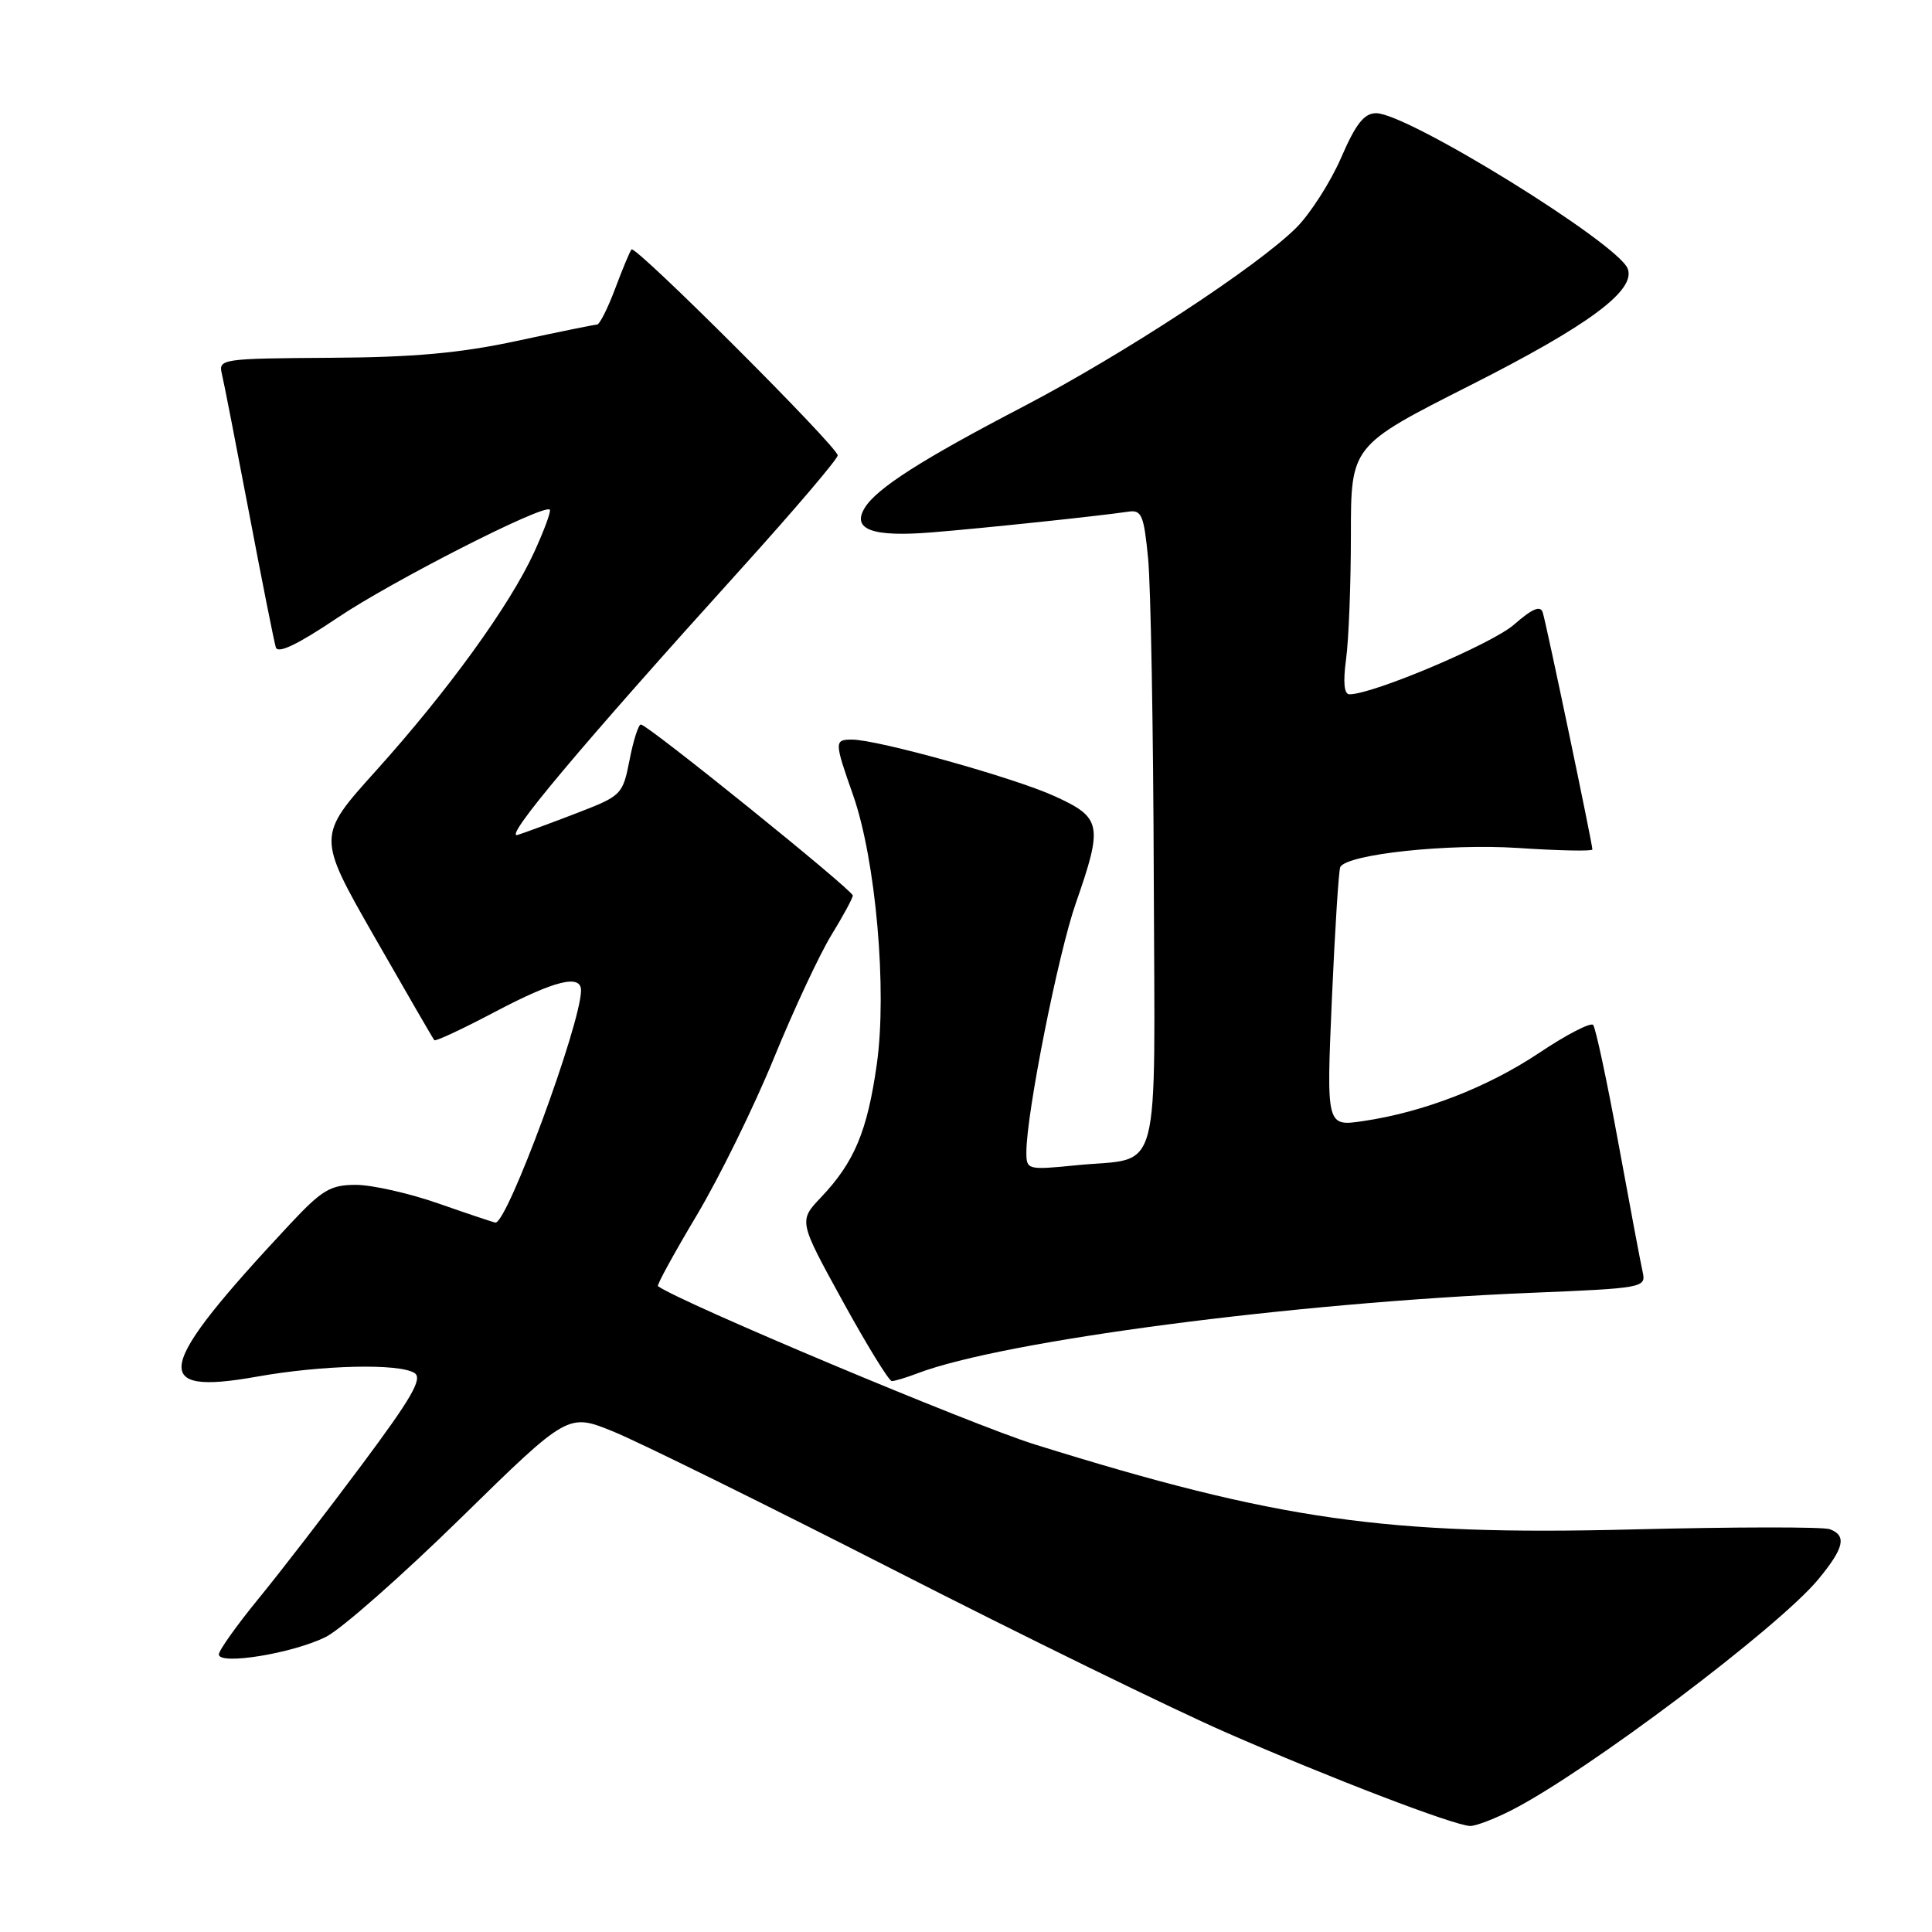 <?xml version="1.0" encoding="UTF-8" standalone="no"?>
<!DOCTYPE svg PUBLIC "-//W3C//DTD SVG 1.1//EN" "http://www.w3.org/Graphics/SVG/1.1/DTD/svg11.dtd" >
<svg xmlns="http://www.w3.org/2000/svg" xmlns:xlink="http://www.w3.org/1999/xlink" version="1.1" viewBox="0 0 256 256">
 <g >
 <path fill="currentColor"
d=" M 200.29 239.86 C 210.19 234.82 235.69 215.63 240.95 209.25 C 244.36 205.11 244.73 203.49 242.47 202.63 C 241.62 202.30 229.81 202.32 216.22 202.66 C 183.71 203.48 169.30 201.43 137.13 191.40 C 128.76 188.79 90.15 172.58 87.18 170.42 C 87.00 170.30 89.31 166.08 92.31 161.05 C 95.31 156.02 99.92 146.64 102.55 140.20 C 105.18 133.77 108.61 126.43 110.17 123.89 C 111.73 121.35 113.00 119.00 113.00 118.66 C 113.00 117.95 85.81 96.00 84.92 96.00 C 84.60 96.00 83.92 98.11 83.42 100.70 C 82.52 105.29 82.36 105.45 76.53 107.70 C 73.25 108.97 69.68 110.28 68.60 110.63 C 66.52 111.29 76.90 98.92 98.21 75.36 C 105.24 67.58 111.00 60.82 111.00 60.34 C 111.00 59.22 84.20 32.45 83.68 33.05 C 83.46 33.30 82.49 35.64 81.51 38.25 C 80.53 40.86 79.45 43.00 79.11 43.01 C 78.78 43.01 74.00 43.99 68.50 45.17 C 60.99 46.79 54.82 47.35 43.70 47.41 C 29.44 47.50 28.93 47.57 29.39 49.50 C 29.66 50.60 31.28 58.92 33.01 68.00 C 34.73 77.08 36.33 85.08 36.55 85.79 C 36.83 86.66 39.50 85.37 44.67 81.89 C 51.84 77.05 72.06 66.74 72.85 67.53 C 73.05 67.72 72.11 70.26 70.77 73.19 C 67.54 80.23 59.37 91.52 49.79 102.16 C 42.00 110.81 42.00 110.81 49.63 124.16 C 53.83 131.50 57.39 137.65 57.55 137.83 C 57.71 138.02 61.32 136.33 65.58 134.08 C 73.51 129.90 77.01 129.04 76.99 131.25 C 76.95 135.71 67.26 162.00 65.66 162.00 C 65.49 162.00 62.13 160.88 58.19 159.50 C 54.26 158.12 49.29 157.00 47.16 157.00 C 43.78 157.00 42.67 157.66 38.38 162.25 C 20.50 181.38 19.72 184.96 34.00 182.42 C 42.68 180.87 52.87 180.63 54.92 181.93 C 56.04 182.64 54.58 185.19 47.92 194.12 C 43.29 200.34 37.14 208.31 34.25 211.84 C 31.36 215.37 29.00 218.69 29.00 219.22 C 29.00 220.69 38.92 219.06 43.21 216.88 C 45.25 215.85 53.29 208.76 61.09 201.12 C 75.26 187.24 75.26 187.24 81.27 189.69 C 84.57 191.03 101.28 199.27 118.39 208.00 C 135.50 216.74 155.35 226.45 162.50 229.58 C 176.15 235.56 192.60 241.87 194.79 241.95 C 195.50 241.98 197.97 241.04 200.29 239.86 Z  M 121.58 181.97 C 132.93 177.65 171.36 172.61 202.78 171.31 C 217.69 170.70 218.12 170.62 217.67 168.59 C 217.41 167.44 215.96 159.75 214.45 151.50 C 212.94 143.25 211.43 136.19 211.10 135.81 C 210.77 135.44 207.57 137.09 204.00 139.48 C 197.11 144.08 188.66 147.36 180.62 148.55 C 175.75 149.27 175.75 149.27 176.48 132.38 C 176.89 123.10 177.39 115.21 177.60 114.87 C 178.61 113.17 191.91 111.76 201.15 112.36 C 206.57 112.72 211.00 112.81 211.00 112.56 C 211.00 111.79 204.88 82.56 204.42 81.15 C 204.11 80.19 203.03 80.65 200.62 82.76 C 197.71 85.32 181.94 92.00 178.81 92.00 C 178.10 92.00 177.95 90.42 178.36 87.36 C 178.71 84.81 179.00 77.40 179.00 70.89 C 179.00 59.06 179.00 59.06 194.75 51.09 C 210.52 43.12 216.78 38.48 215.68 35.60 C 214.38 32.23 186.52 15.00 182.35 15.00 C 180.76 15.00 179.65 16.40 177.71 20.89 C 176.30 24.13 173.63 28.30 171.78 30.16 C 166.62 35.31 148.87 46.94 135.60 53.87 C 122.14 60.88 116.19 64.69 114.59 67.28 C 112.81 70.17 115.59 71.19 123.50 70.54 C 130.44 69.98 145.66 68.37 149.50 67.80 C 151.27 67.53 151.57 68.24 152.13 74.00 C 152.48 77.58 152.82 96.57 152.88 116.21 C 153.02 157.11 154.03 153.28 142.75 154.39 C 136.11 155.05 136.00 155.02 136.00 152.66 C 136.00 147.57 140.21 126.37 142.55 119.68 C 146.17 109.30 145.98 108.34 139.75 105.50 C 134.38 103.05 116.29 98.00 112.89 98.00 C 110.54 98.00 110.54 98.26 113.04 105.36 C 116.05 113.94 117.57 131.19 116.18 141.03 C 114.92 149.90 113.21 153.99 108.80 158.64 C 105.82 161.78 105.82 161.78 111.65 172.39 C 114.85 178.22 117.79 183.00 118.17 183.00 C 118.56 183.00 120.09 182.54 121.58 181.97 Z "/>
</g>
</svg>
